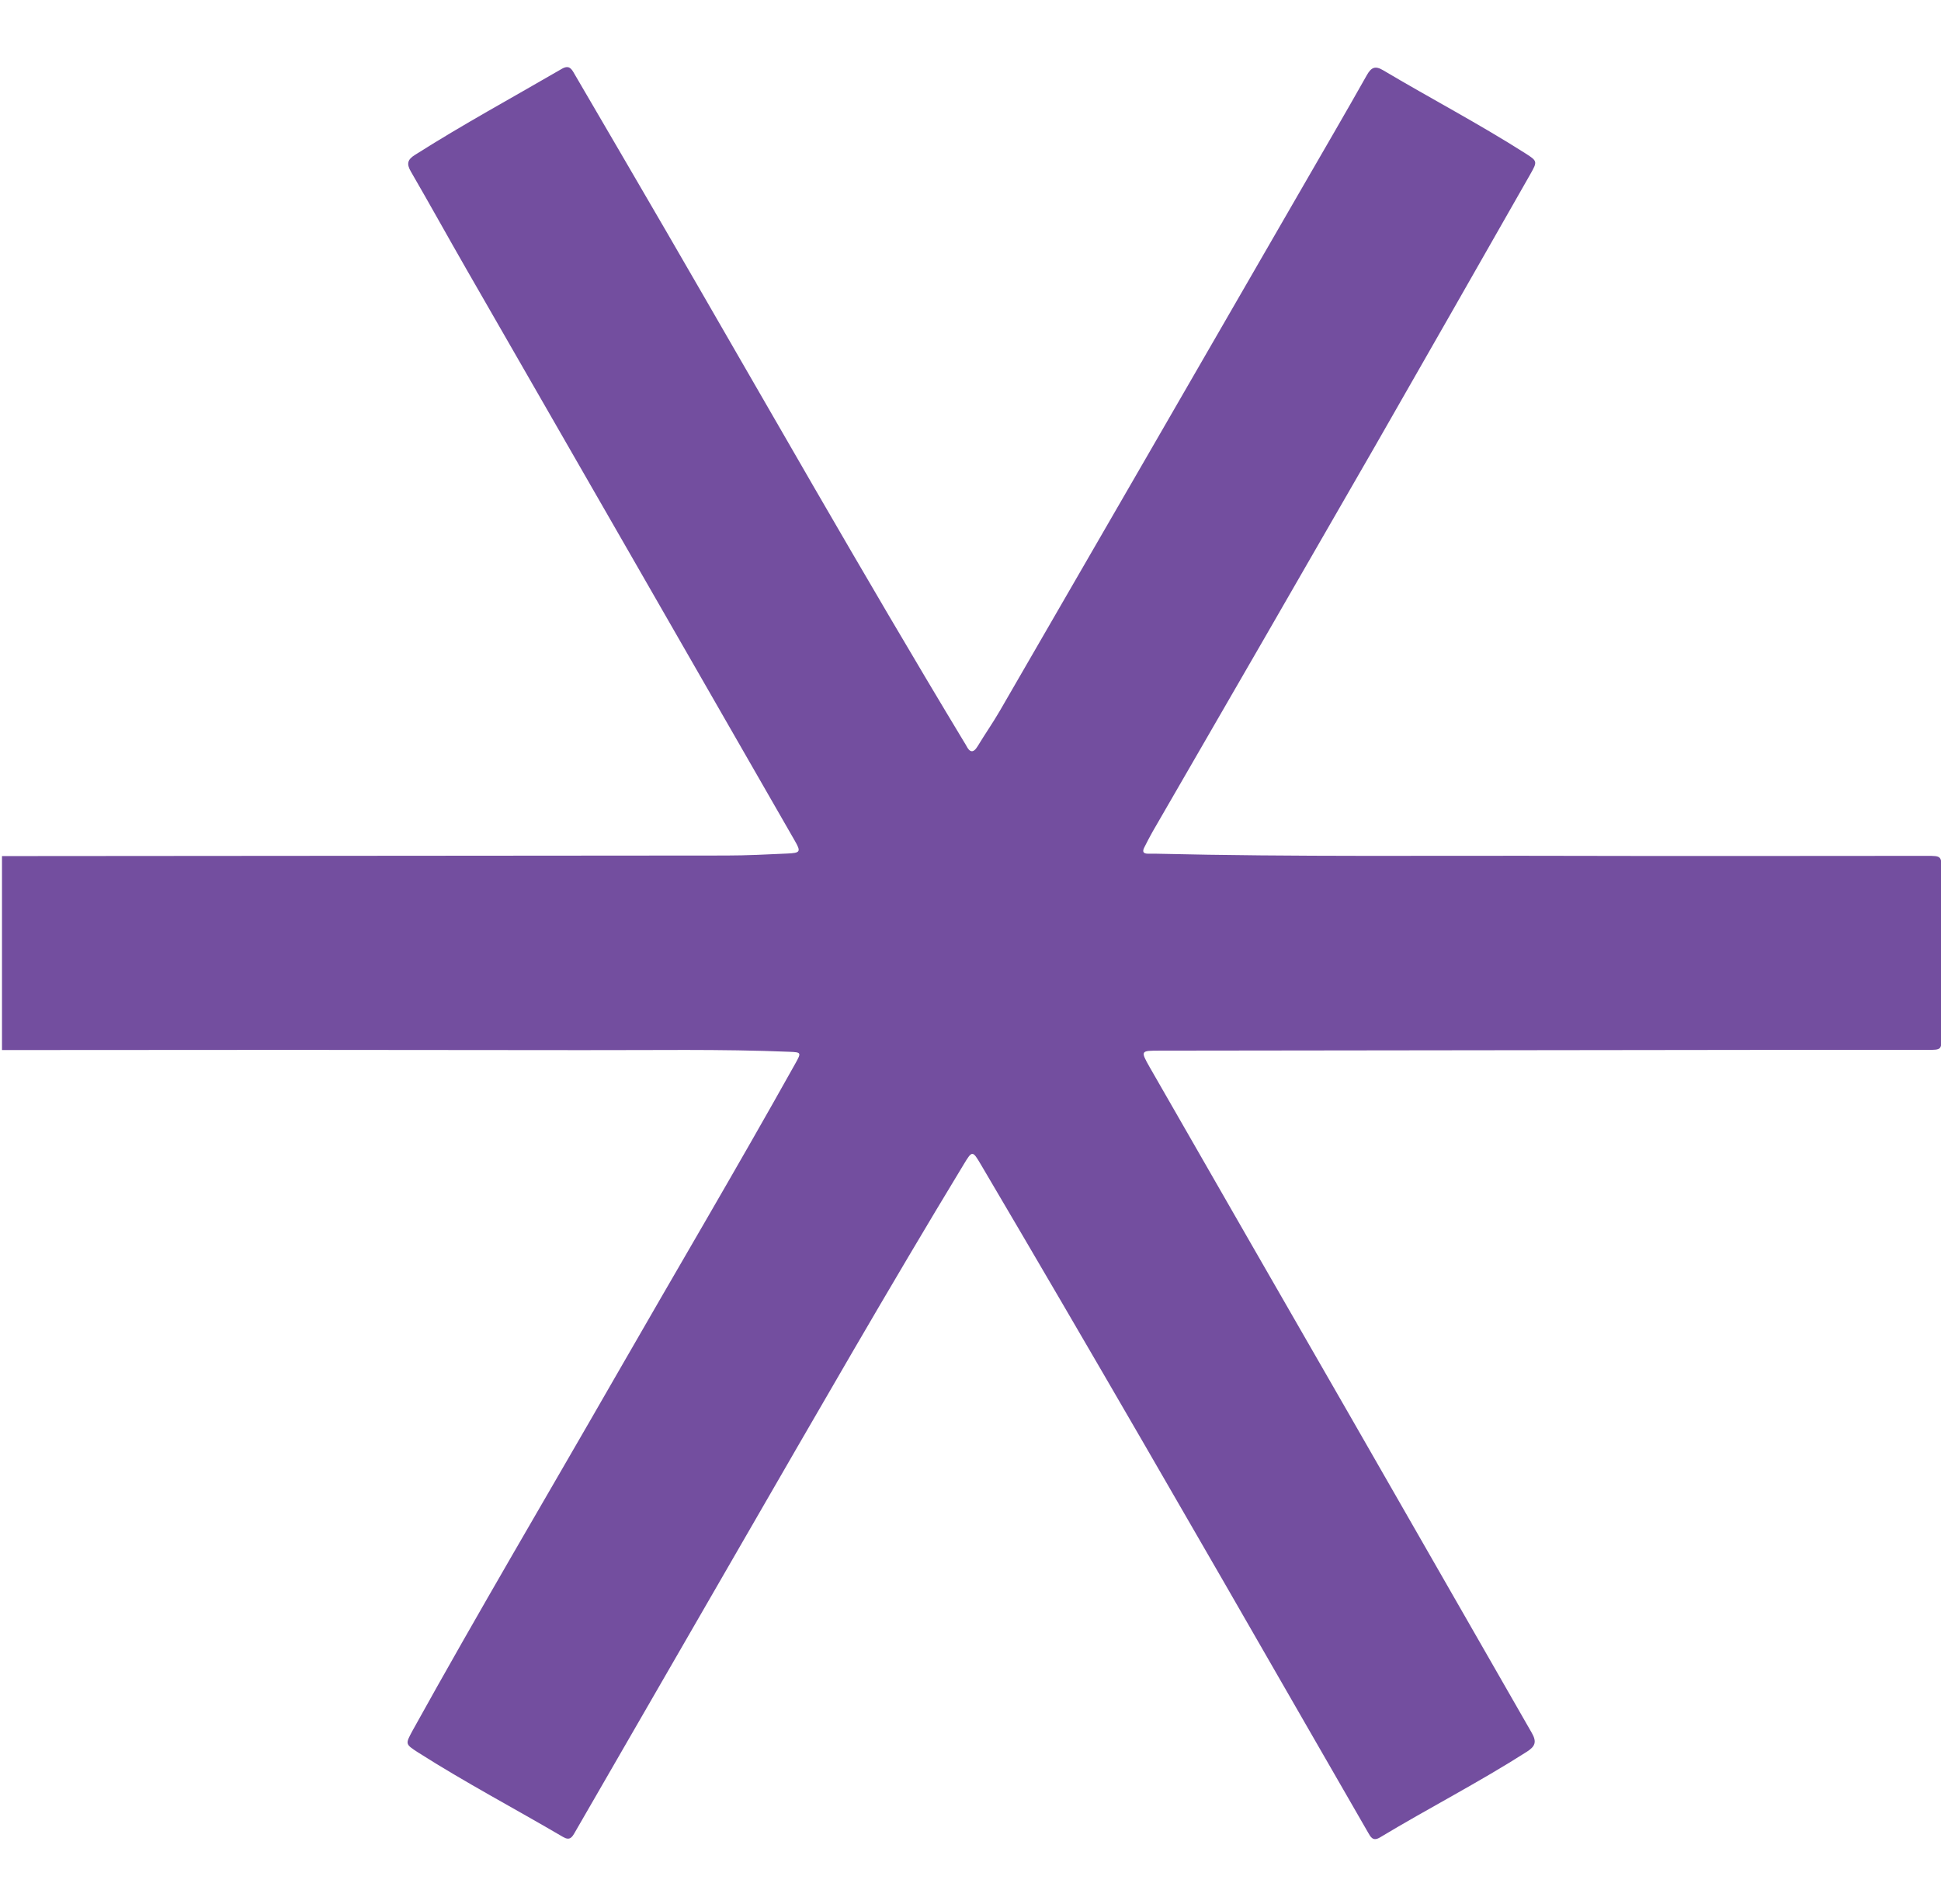 <svg id="Layer_1" data-name="Layer 1" xmlns="http://www.w3.org/2000/svg" viewBox="0 0 467.73 458.77"><defs><style>.cls-1{fill:#734e9f;}</style></defs><g id="QhSAZQ.tif"><path class="cls-1" d="M.48,206.26c1.27,0,2.54,0,3.81,0q85.34-.06,170.68-.13c4.93,0,9.85-.26,14.77-.48,3.15-.14,3.3-.45,1.79-3.07Q152,133.73,112.43,64.93c-4.51-7.85-8.89-15.78-13.43-23.61-1.09-1.87-.78-2.89,1-4,11.54-7.33,23.55-13.85,35.36-20.72,1.8-1.05,2.38,0,3.09,1.25,7.4,12.69,14.84,25.37,22.21,38.08,23.79,41,47.17,82.28,71.68,122.88.17.28.35.54.49.82.85,1.68,1.69,1.93,2.78.13,1.72-2.85,3.64-5.59,5.31-8.47q36.65-63.33,73.22-126.69c5.08-8.8,10.21-17.58,15.2-26.44,1.08-1.91,2-2.41,4-1.21,11.34,6.74,23,12.85,34.16,19.95,3,1.9,3,2,1.31,5q-18.69,32.82-37.46,65.6-26.73,46.47-53.6,92.88c-.71,1.24-1.35,2.52-2,3.79-.51,1-.29,1.51.88,1.52l1.91,0c33.6.8,67.21.42,100.82.52,28.29.08,56.58,0,84.87,0,3.63,0,3.63,0,3.63,3.71v39.57c0,3.46,0,3.47-3.4,3.47H427.54l-148,.18c-4.69,0-4.75,0-2.49,4q24.25,42.27,48.56,84.51,21.76,37.94,43.51,75.87c1.27,2.21.79,3.28-1.2,4.55-11.52,7.36-23.69,13.6-35.4,20.65-1.69,1-2.22-.09-2.88-1.24q-7.73-13.43-15.46-26.84c-25.73-44.77-51.53-89.49-77.78-134-2.05-3.48-2.12-3.49-4.19-.06-18.09,29.82-35.44,60.07-52.89,90.26q-20.4,35.28-40.75,70.58c-.69,1.2-1.22,2.16-2.88,1.18-11.65-6.83-23.6-13.14-35-20.4-3.09-2-3-2-1.29-5.2,15.86-28.63,32.54-56.79,48.83-85.18,14.47-25.21,29.27-50.24,43.45-75.62,1.45-2.6,1.41-2.66-1.42-2.78-16.68-.69-33.37-.36-50-.4Q70.32,252.91.48,253Z"/></g></svg>